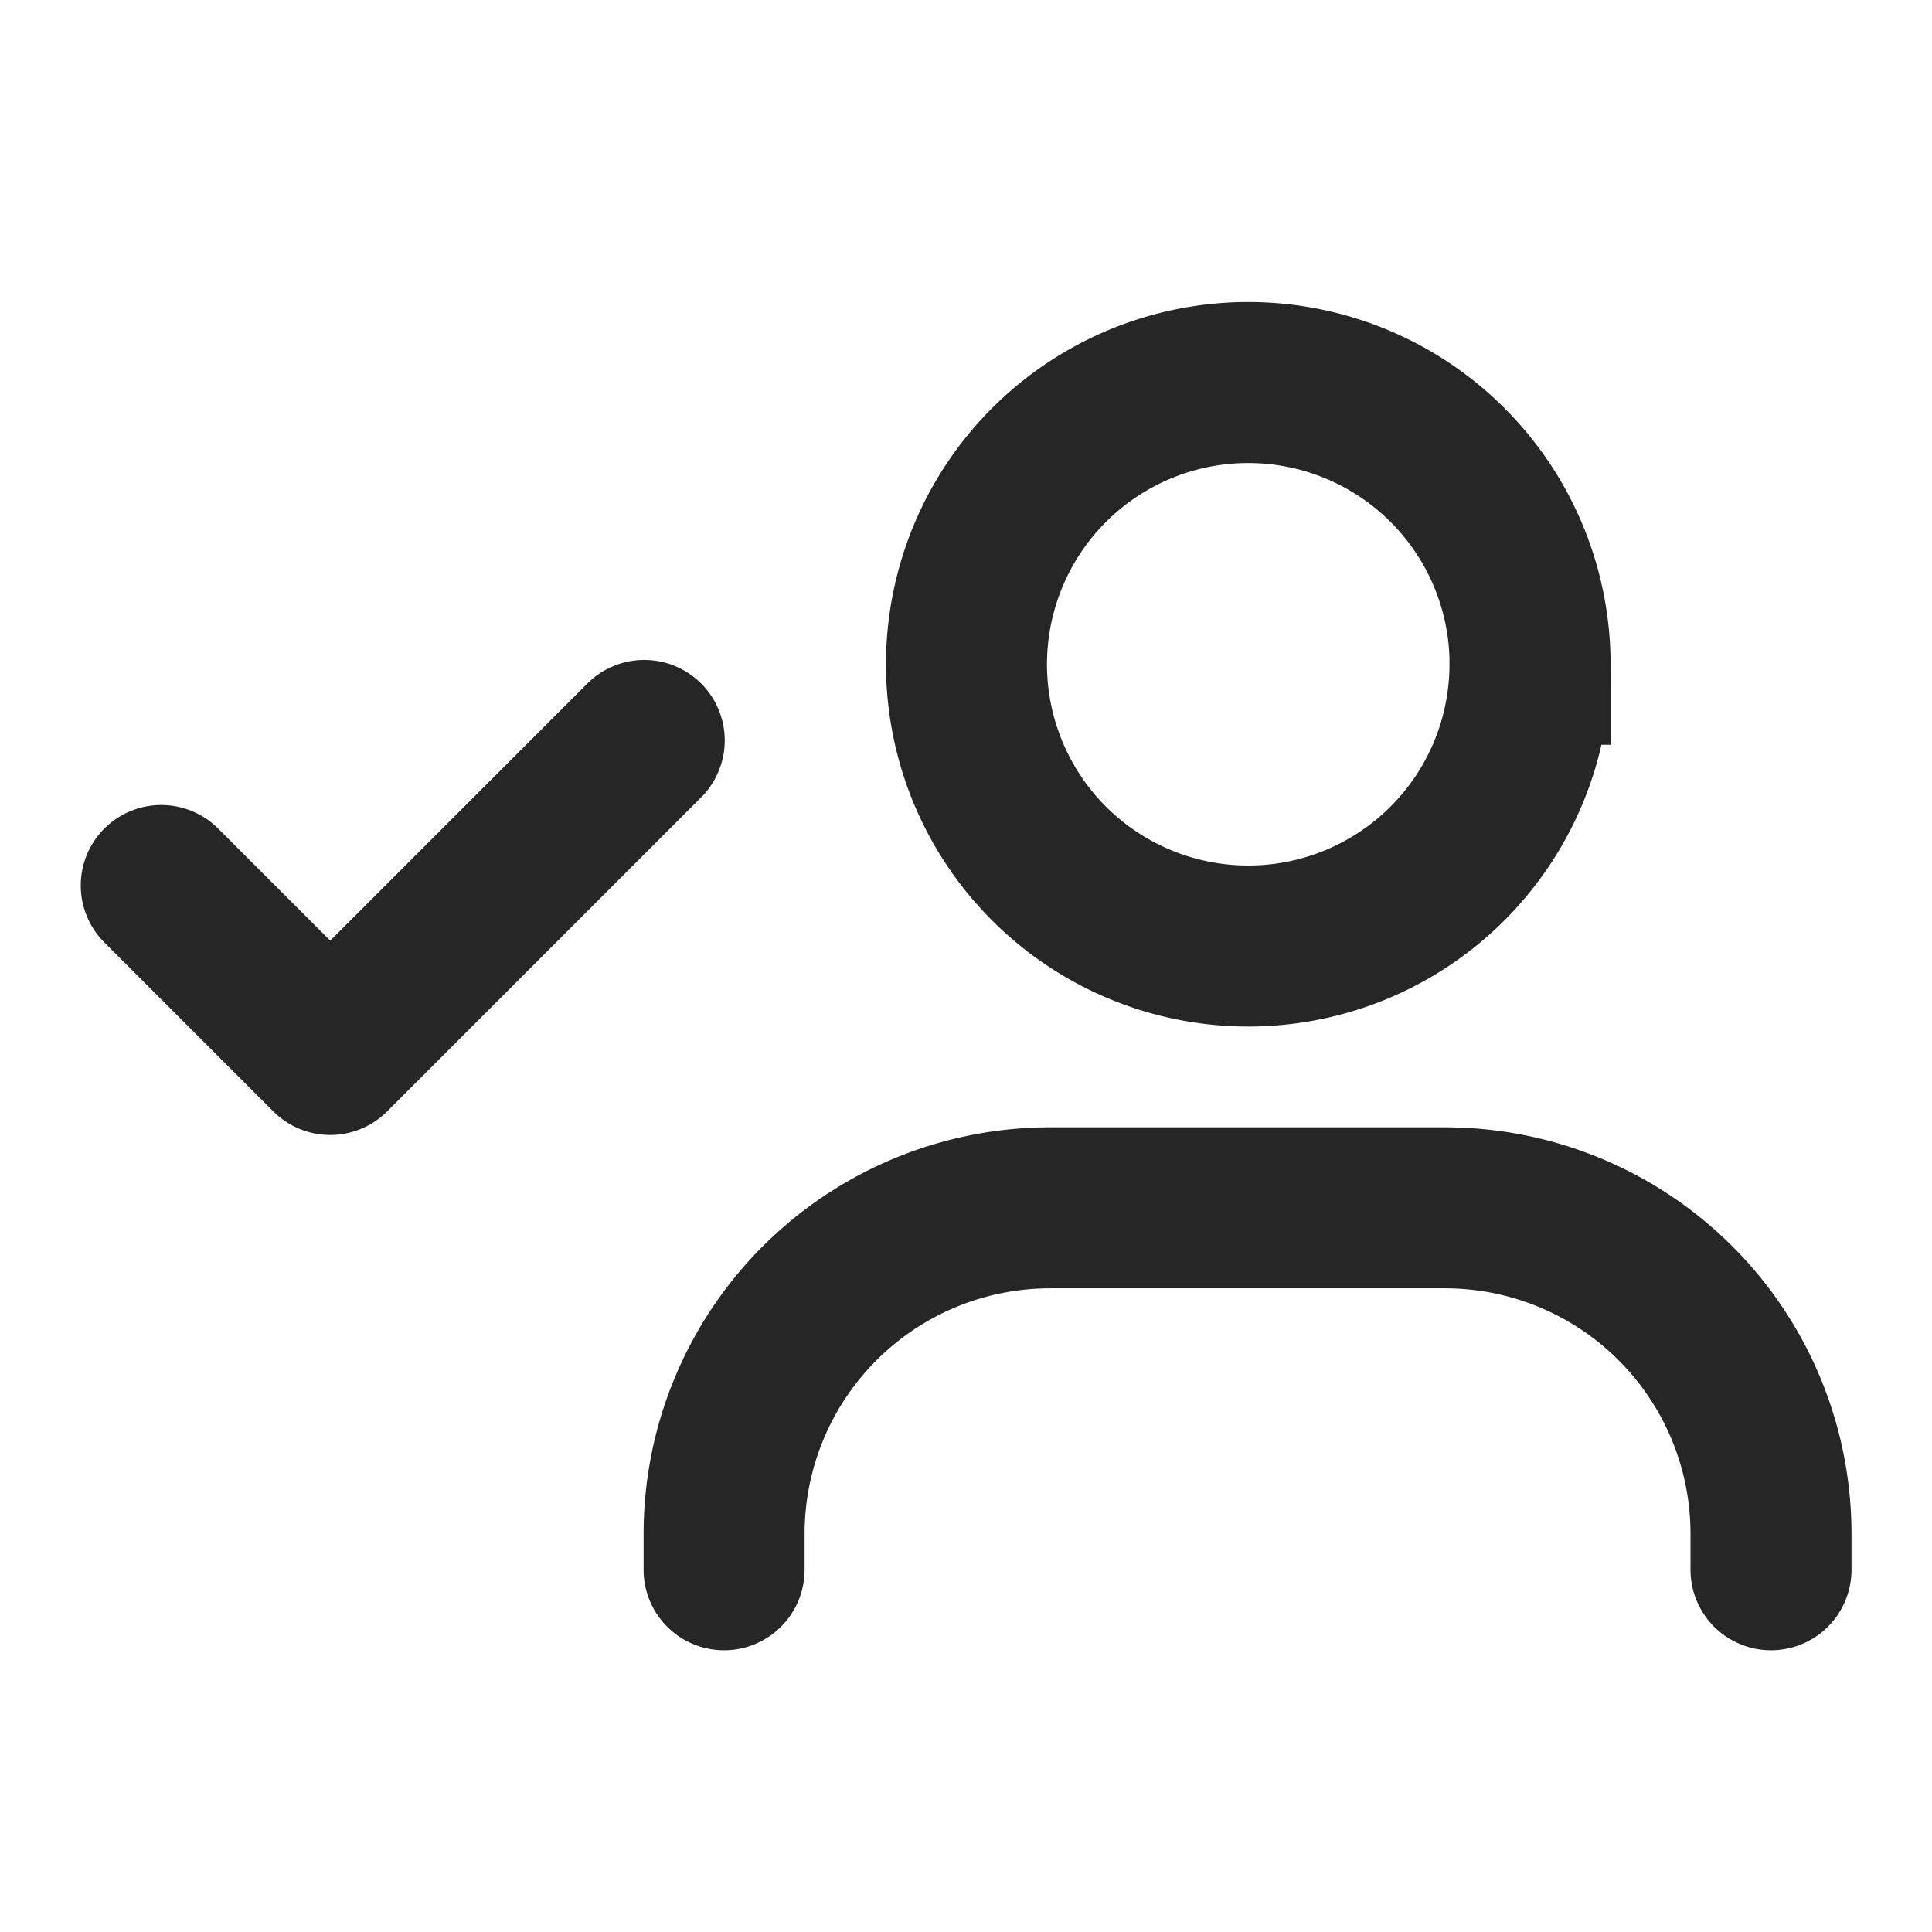 <svg xmlns:xlink="http://www.w3.org/1999/xlink" xmlns="http://www.w3.org/2000/svg" aria-label="Following" class="_ab6-" color="#262626" fill="#262626" height="16" role="img" viewBox="0 0 24 24" width="16"><path d="M19.006 8.252a3.5 3.5 0 11-3.499-3.5 3.5 3.5 0 013.5 3.5z" fill="none" stroke="#262626" stroke-miterlimit="10" stroke-width="2px"></path><path d="M22 19.5v-.447a4.05 4.05 0 00-4.05-4.049h-4.906a4.05 4.05 0 00-4.049 4.049v.447" fill="none" stroke="#262626" stroke-linecap="round" stroke-linejoin="round" stroke-width="2px"></path><polyline fill="none" points="8.003 9.198 4.102 13.099 2.003 11" stroke="#262626" stroke-linecap="round" stroke-linejoin="round" stroke-width="2px"></polyline></svg>